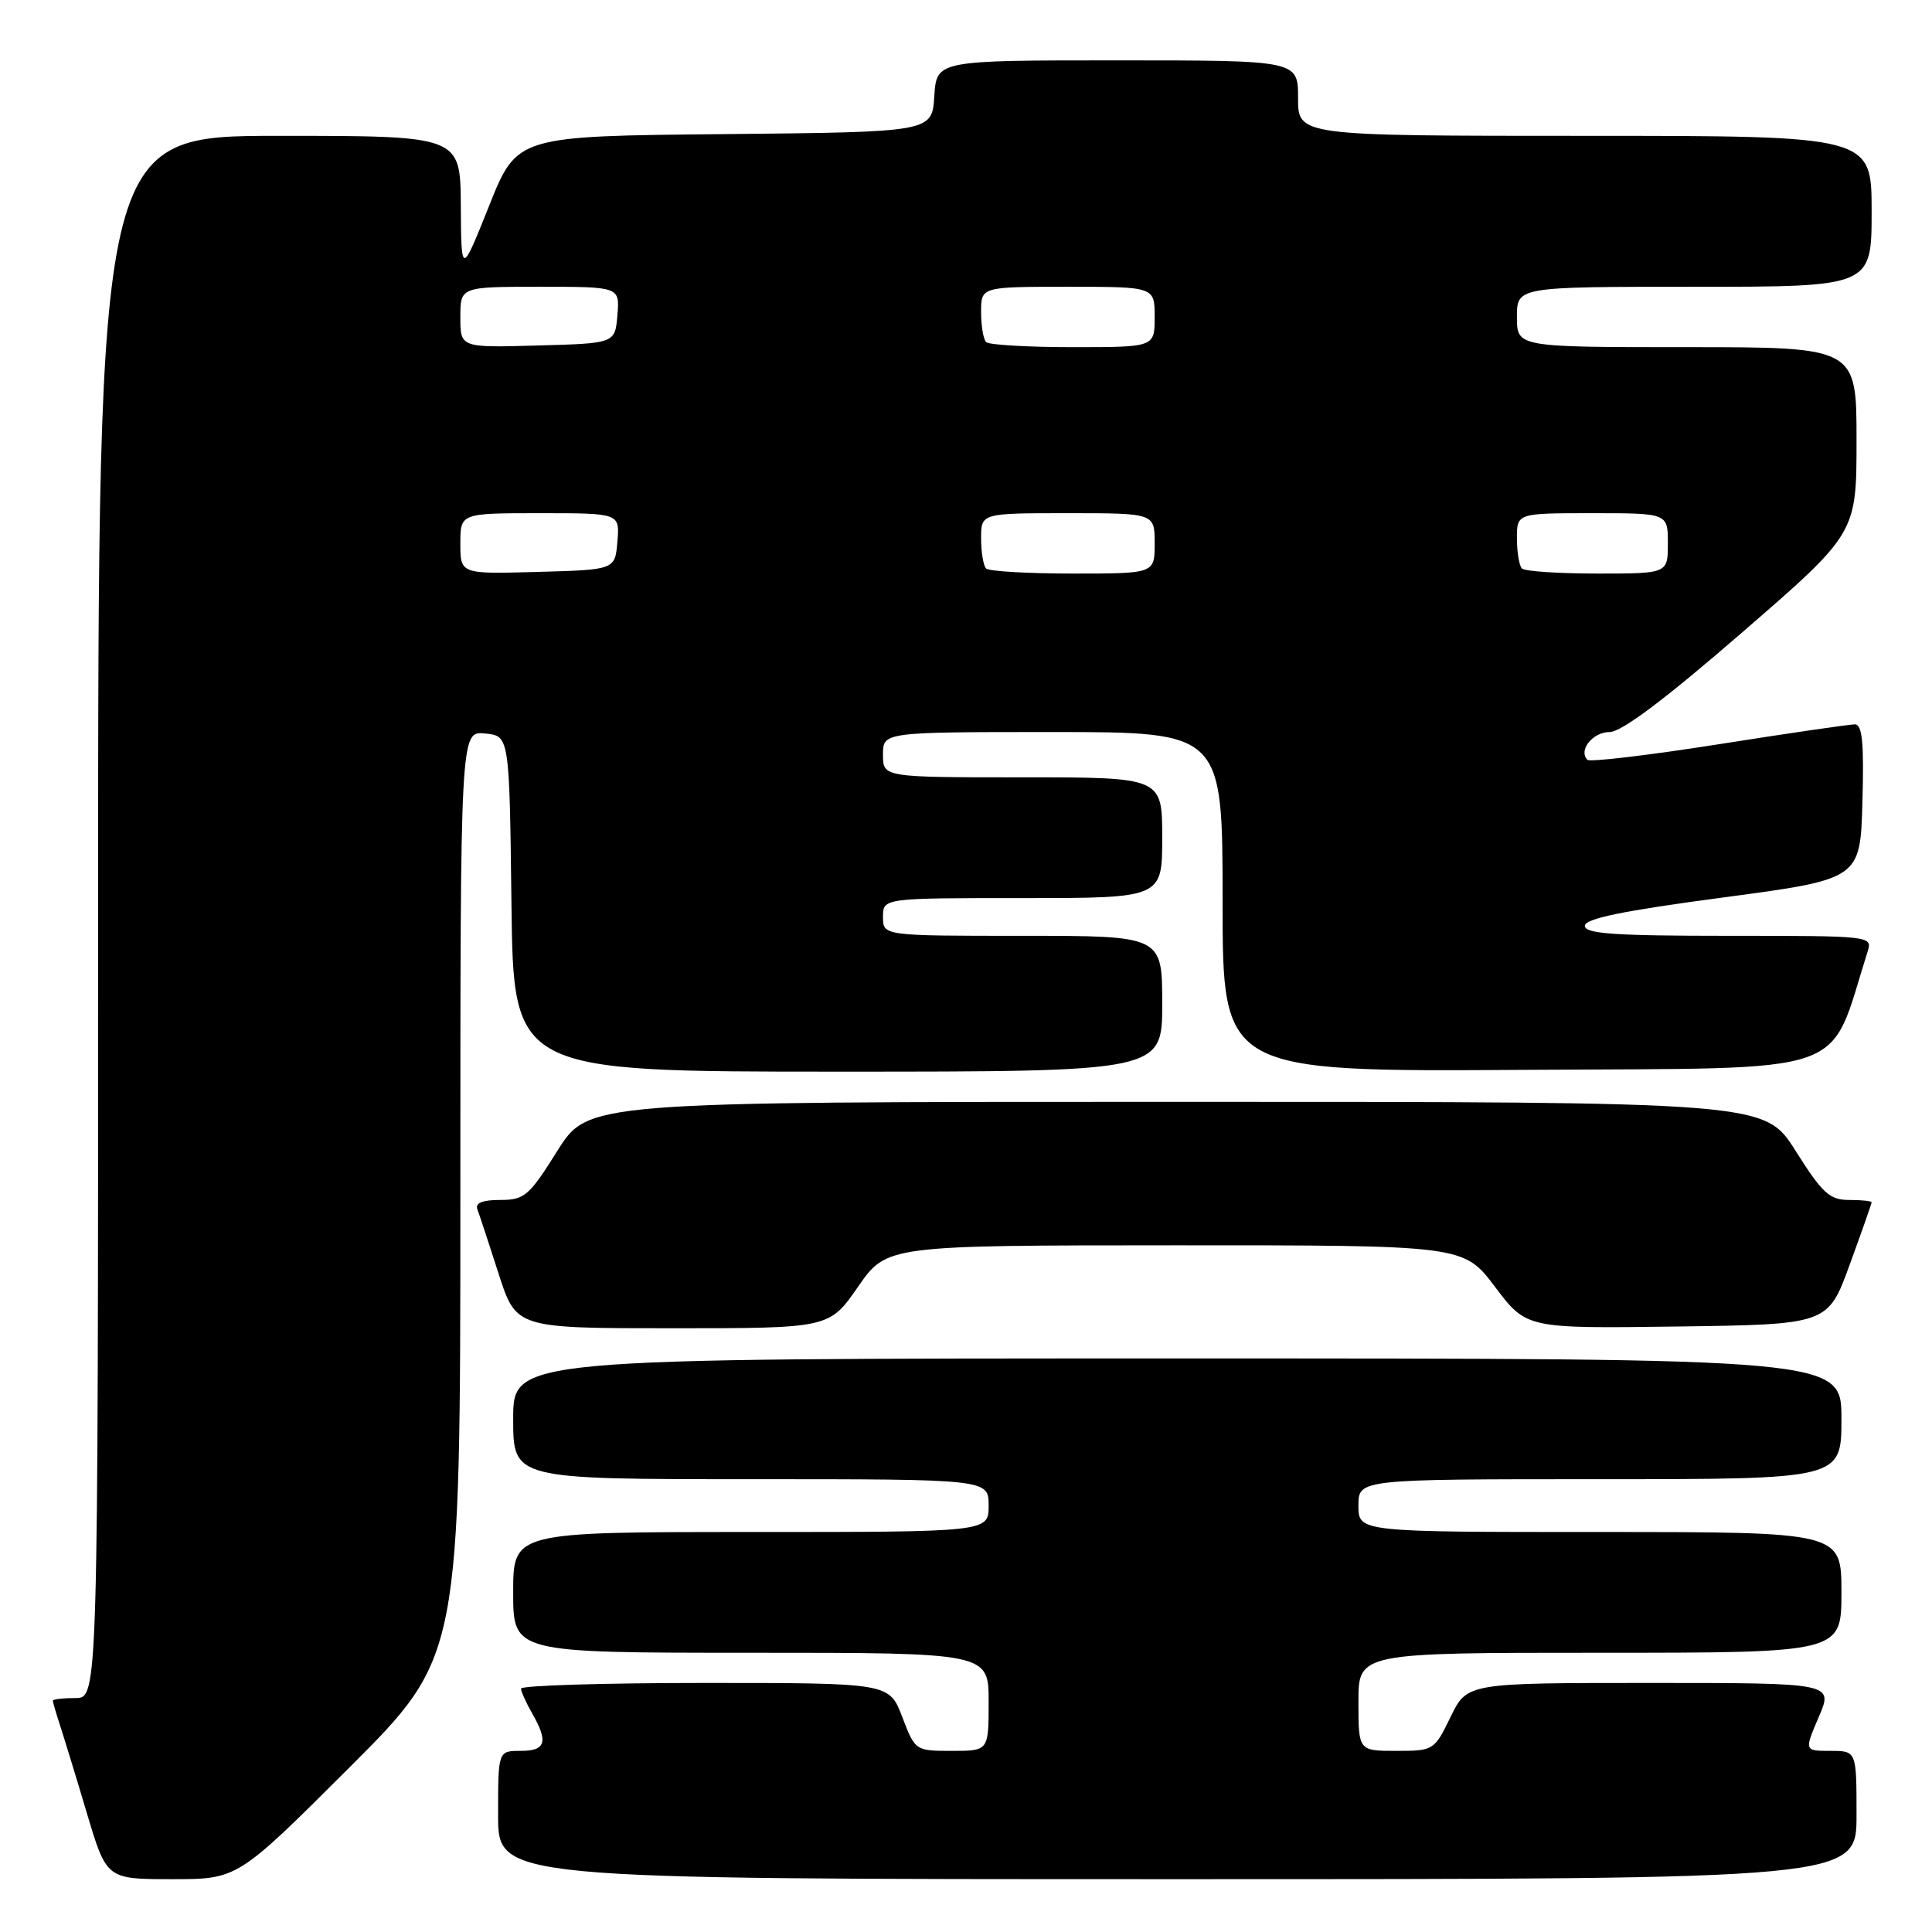<?xml version="1.0" encoding="UTF-8" standalone="no"?>
<!DOCTYPE svg PUBLIC "-//W3C//DTD SVG 1.1//EN" "http://www.w3.org/Graphics/SVG/1.1/DTD/svg11.dtd" >
<svg xmlns="http://www.w3.org/2000/svg" xmlns:xlink="http://www.w3.org/1999/xlink" version="1.1" viewBox="0 0 256 256">
 <g >
 <path fill="currentColor"
d=" M 46.24 234.26 C 61.00 219.53 61.00 219.53 61.00 158.20 C 61.00 96.87 61.00 96.87 64.25 97.19 C 67.50 97.50 67.50 97.50 67.77 119.75 C 68.04 142.00 68.04 142.00 111.02 142.00 C 154.00 142.00 154.00 142.00 154.00 133.00 C 154.00 124.00 154.00 124.00 135.50 124.00 C 117.00 124.00 117.00 124.00 117.00 121.50 C 117.00 119.00 117.00 119.00 135.50 119.00 C 154.00 119.00 154.00 119.00 154.00 111.00 C 154.00 103.00 154.00 103.00 135.50 103.00 C 117.00 103.00 117.00 103.00 117.00 100.00 C 117.00 97.00 117.00 97.00 139.50 97.00 C 162.00 97.00 162.00 97.00 162.00 119.51 C 162.00 142.02 162.00 142.02 202.16 141.76 C 246.19 141.47 242.14 142.87 247.47 126.08 C 248.13 124.02 247.94 124.00 229.07 124.00 C 213.93 124.00 210.00 123.73 210.00 122.68 C 210.00 121.72 215.02 120.69 228.25 118.93 C 246.50 116.50 246.50 116.50 246.78 106.25 C 247.00 98.43 246.77 96.00 245.78 95.98 C 245.08 95.98 236.95 97.16 227.72 98.62 C 218.49 100.07 210.67 101.00 210.34 100.68 C 209.10 99.43 211.04 97.00 213.28 97.00 C 214.85 97.00 220.63 92.66 230.81 83.83 C 246.00 70.67 246.00 70.67 246.00 58.33 C 246.00 46.00 246.00 46.00 223.50 46.00 C 201.00 46.00 201.00 46.00 201.00 42.00 C 201.00 38.00 201.00 38.00 224.50 38.00 C 248.00 38.00 248.00 38.00 248.00 28.00 C 248.00 18.00 248.00 18.00 210.00 18.00 C 172.00 18.00 172.00 18.00 172.00 13.00 C 172.00 8.00 172.00 8.00 148.05 8.00 C 124.11 8.00 124.11 8.00 123.80 12.75 C 123.50 17.50 123.50 17.50 96.00 17.77 C 68.50 18.03 68.50 18.03 64.81 27.27 C 61.12 36.50 61.12 36.50 61.06 27.25 C 61.00 18.00 61.00 18.00 37.00 18.00 C 13.00 18.00 13.00 18.00 13.00 121.50 C 13.00 225.00 13.00 225.00 10.00 225.00 C 8.35 225.00 7.00 225.16 7.00 225.35 C 7.00 225.54 7.43 227.01 7.95 228.60 C 8.47 230.20 10.08 235.44 11.51 240.25 C 14.12 249.00 14.12 249.00 22.80 249.00 C 31.48 249.00 31.48 249.00 46.24 234.26 Z  M 246.00 240.50 C 246.00 232.00 246.00 232.00 242.54 232.00 C 239.07 232.00 239.07 232.00 241.00 227.50 C 242.93 223.00 242.93 223.00 218.66 223.00 C 194.40 223.00 194.40 223.00 192.21 227.50 C 190.05 231.94 189.96 232.00 185.01 232.00 C 180.00 232.00 180.00 232.00 180.00 225.50 C 180.00 219.00 180.00 219.00 212.00 219.00 C 244.00 219.00 244.00 219.00 244.00 211.00 C 244.00 203.00 244.00 203.00 212.00 203.00 C 180.00 203.00 180.00 203.00 180.00 199.50 C 180.00 196.00 180.00 196.00 212.00 196.00 C 244.00 196.00 244.00 196.00 244.00 188.00 C 244.00 180.00 244.00 180.00 156.00 180.00 C 68.00 180.00 68.00 180.00 68.00 188.00 C 68.00 196.00 68.00 196.00 99.50 196.00 C 131.00 196.00 131.00 196.00 131.00 199.50 C 131.00 203.00 131.00 203.00 99.50 203.00 C 68.00 203.00 68.00 203.00 68.00 211.00 C 68.00 219.00 68.00 219.00 99.50 219.00 C 131.00 219.00 131.00 219.00 131.00 225.50 C 131.00 232.00 131.00 232.00 126.14 232.00 C 121.29 232.00 121.26 231.98 119.55 227.50 C 117.83 223.00 117.83 223.00 93.42 223.00 C 79.99 223.00 69.02 223.34 69.04 223.75 C 69.05 224.16 69.71 225.62 70.50 227.00 C 72.68 230.82 72.33 232.00 69.00 232.00 C 66.00 232.00 66.00 232.00 66.00 240.50 C 66.00 249.00 66.00 249.00 156.00 249.00 C 246.00 249.00 246.00 249.00 246.00 240.50 Z  M 113.69 170.51 C 117.50 165.02 117.50 165.02 155.72 165.01 C 193.94 165.00 193.94 165.00 198.10 170.52 C 202.27 176.04 202.27 176.04 222.24 175.77 C 242.21 175.50 242.21 175.50 245.10 167.56 C 246.70 163.19 248.00 159.47 248.00 159.31 C 248.00 159.14 246.66 159.00 245.02 159.00 C 242.43 159.00 241.48 158.13 237.93 152.50 C 233.82 146.00 233.82 146.00 155.87 146.00 C 77.93 146.00 77.93 146.00 73.85 152.50 C 70.10 158.48 69.50 159.00 66.28 159.00 C 63.90 159.00 62.94 159.40 63.26 160.25 C 63.52 160.94 64.78 164.76 66.06 168.75 C 68.39 176.00 68.39 176.00 89.14 176.00 C 109.88 176.00 109.88 176.00 113.69 170.51 Z  M 61.00 72.03 C 61.00 68.00 61.00 68.00 71.56 68.00 C 82.12 68.00 82.12 68.00 81.81 71.75 C 81.50 75.50 81.50 75.50 71.25 75.78 C 61.00 76.07 61.00 76.07 61.00 72.03 Z  M 130.67 75.33 C 130.30 74.97 130.00 73.17 130.00 71.33 C 130.00 68.00 130.00 68.00 141.50 68.00 C 153.00 68.00 153.00 68.00 153.00 72.00 C 153.00 76.00 153.00 76.00 142.17 76.00 C 136.21 76.00 131.03 75.70 130.67 75.33 Z  M 201.67 75.33 C 201.30 74.97 201.00 73.17 201.00 71.33 C 201.00 68.00 201.00 68.00 211.00 68.00 C 221.00 68.00 221.00 68.00 221.00 72.00 C 221.00 76.00 221.00 76.00 211.67 76.00 C 206.53 76.00 202.03 75.70 201.67 75.33 Z  M 61.00 42.03 C 61.00 38.00 61.00 38.00 71.56 38.00 C 82.12 38.00 82.12 38.00 81.81 41.75 C 81.50 45.50 81.50 45.50 71.25 45.78 C 61.00 46.07 61.00 46.07 61.00 42.03 Z  M 130.67 45.33 C 130.30 44.97 130.00 43.17 130.00 41.33 C 130.00 38.00 130.00 38.00 141.50 38.00 C 153.00 38.00 153.00 38.00 153.00 42.00 C 153.00 46.00 153.00 46.00 142.17 46.00 C 136.21 46.00 131.03 45.70 130.67 45.33 Z "/>
</g>
</svg>